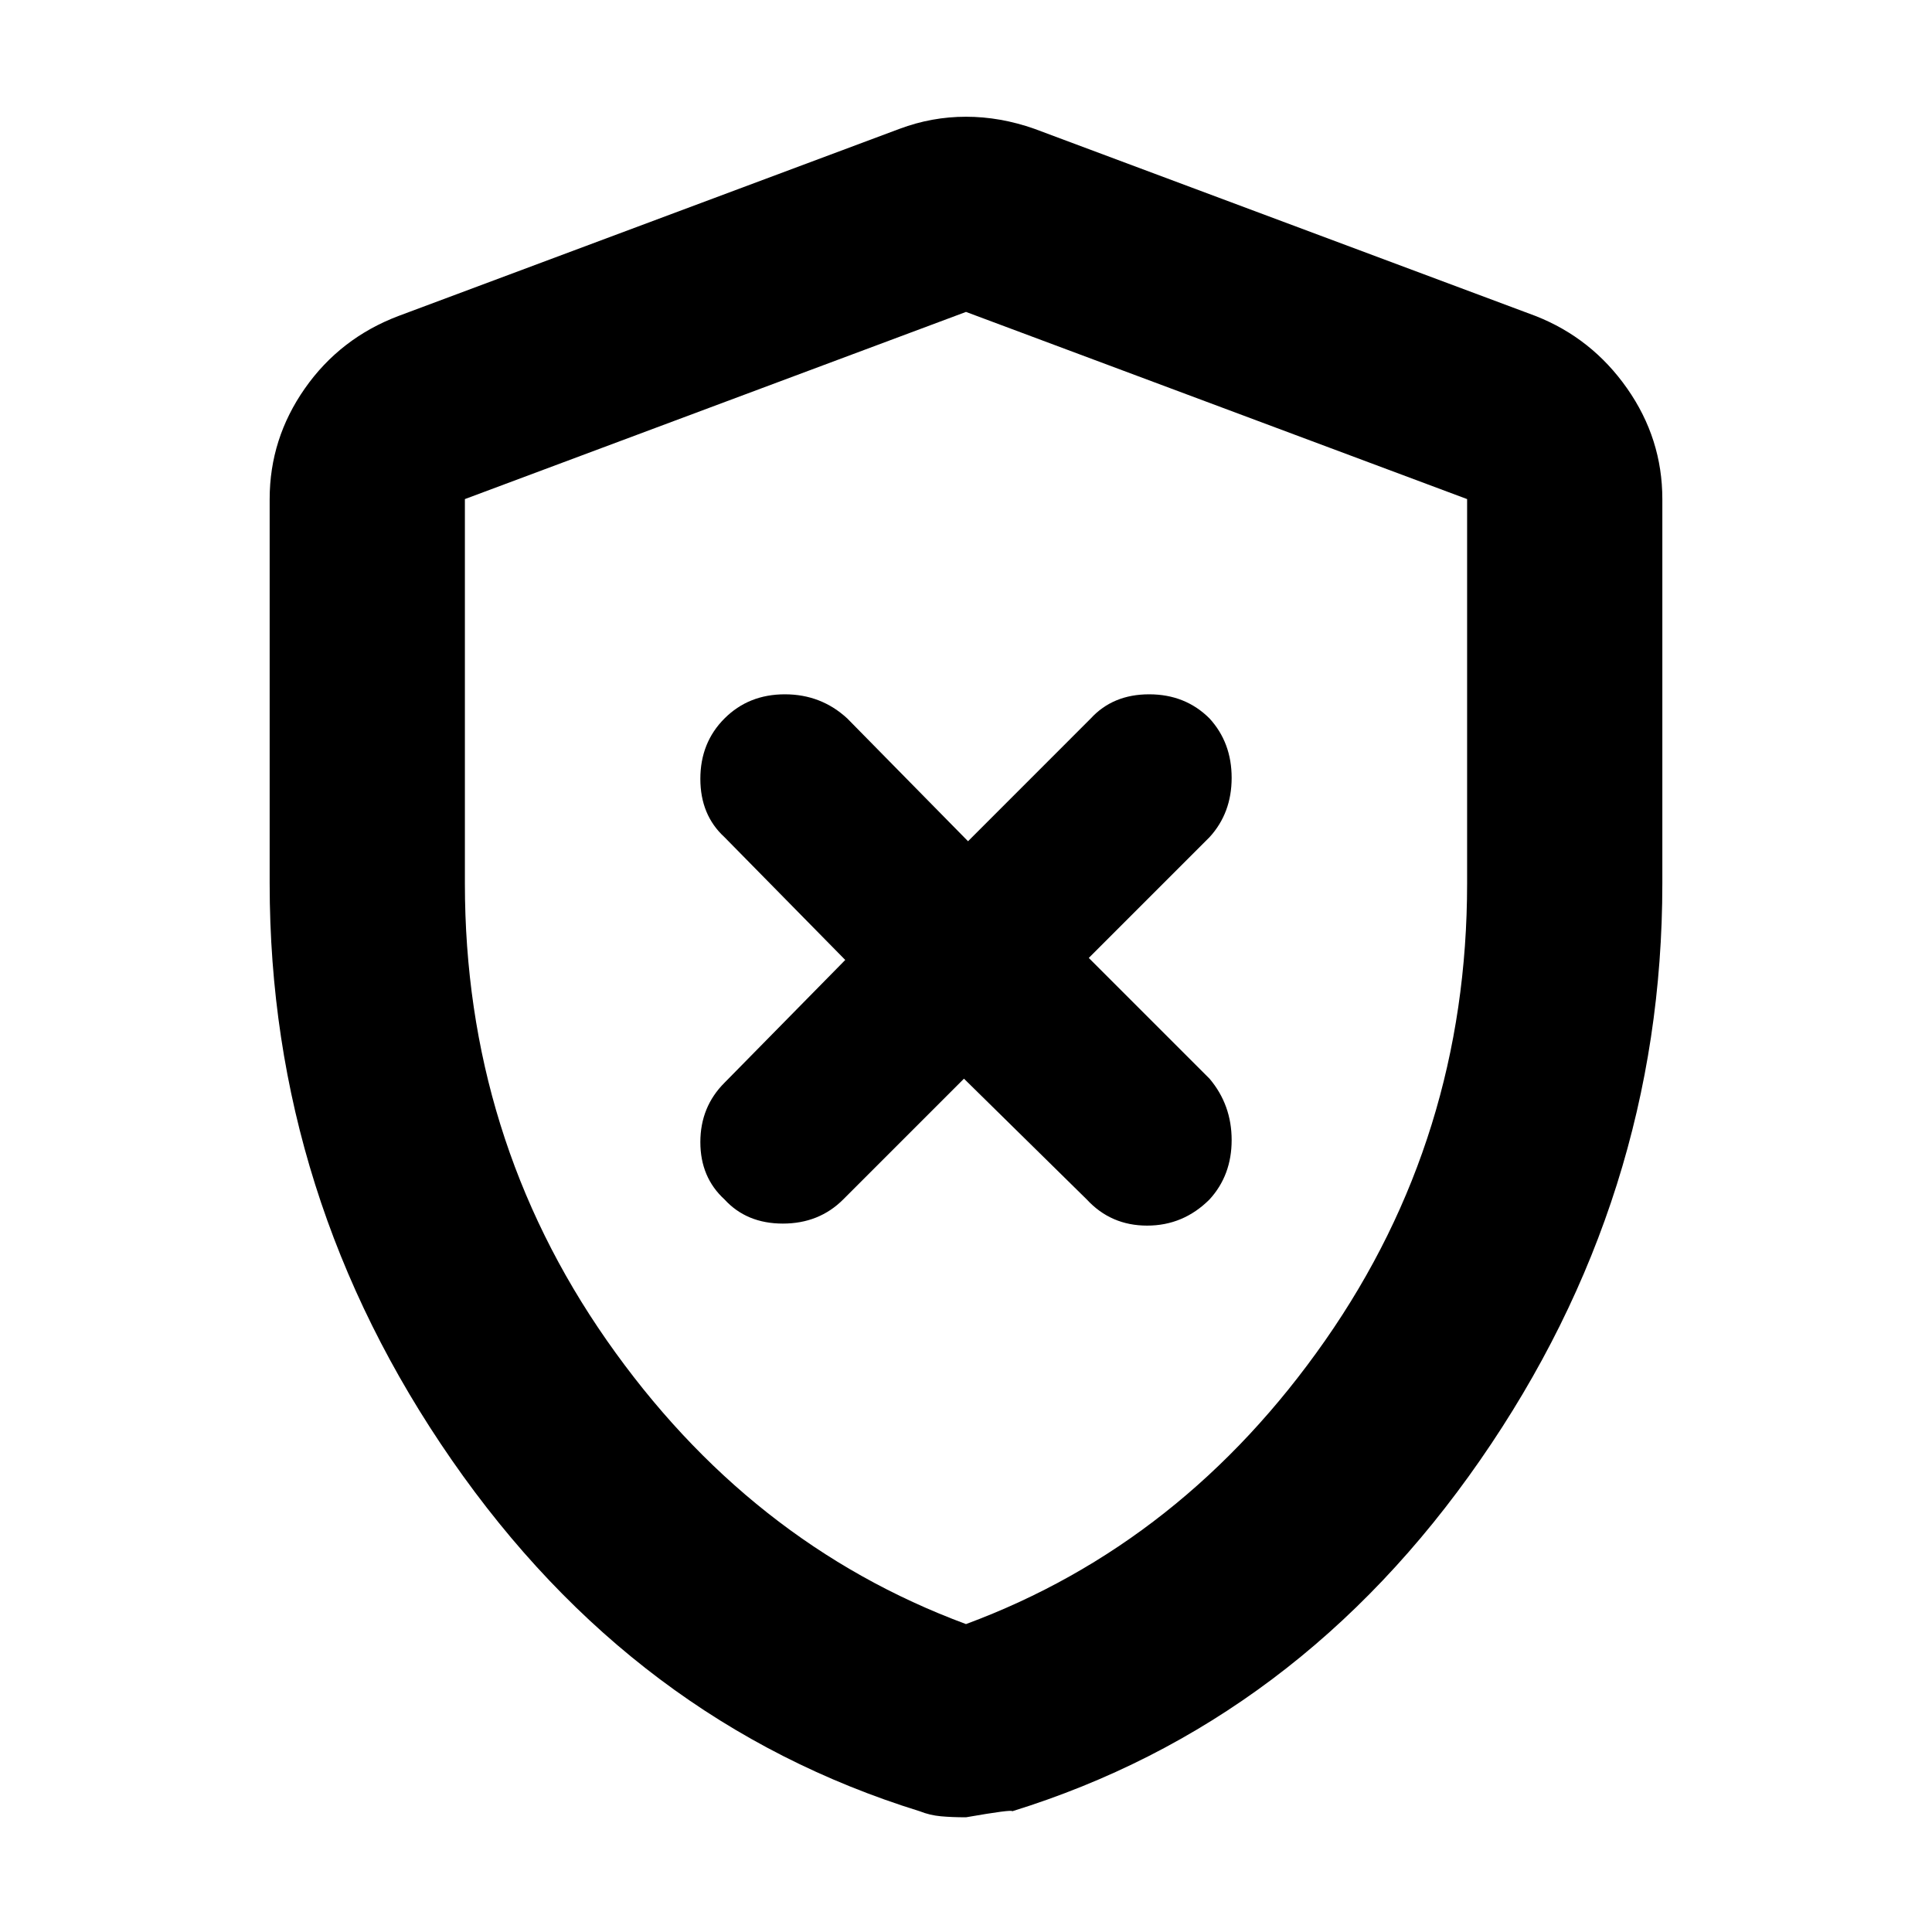 <svg xmlns="http://www.w3.org/2000/svg" height="40" width="40"><path d="M19.958 22.333 22.5 24.833Q23 25.375 23.75 25.375Q24.5 25.375 25.042 24.833Q25.5 24.333 25.5 23.604Q25.5 22.875 25.042 22.333L22.542 19.833L25.042 17.333Q25.5 16.833 25.5 16.104Q25.5 15.375 25.042 14.875Q24.542 14.375 23.792 14.375Q23.042 14.375 22.583 14.875L20.042 17.417L17.542 14.875Q17 14.375 16.25 14.375Q15.5 14.375 15 14.875Q14.5 15.375 14.5 16.125Q14.5 16.875 15 17.333L17.5 19.875L15 22.417Q14.5 22.917 14.5 23.646Q14.5 24.375 15 24.833Q15.458 25.333 16.208 25.333Q16.958 25.333 17.458 24.833ZM20 37.625Q19.708 37.625 19.479 37.604Q19.25 37.583 19.042 37.5Q13.125 35.667 9.354 30.229Q5.583 24.792 5.583 18.292V10.333Q5.583 9.083 6.312 8.042Q7.042 7 8.25 6.542L18.625 2.667Q19.292 2.417 20 2.417Q20.708 2.417 21.417 2.667L31.792 6.542Q32.958 7 33.688 8.042Q34.417 9.083 34.417 10.333V18.292Q34.417 24.792 30.646 30.229Q26.875 35.667 20.958 37.5Q20.958 37.458 20 37.625ZM20 33.625Q24.5 31.958 27.438 27.75Q30.375 23.542 30.375 18.292V10.333Q30.375 10.333 30.375 10.333Q30.375 10.333 30.375 10.333L20 6.458Q20 6.458 20 6.458Q20 6.458 20 6.458L9.625 10.333Q9.625 10.333 9.625 10.333Q9.625 10.333 9.625 10.333V18.292Q9.625 23.542 12.562 27.75Q15.5 31.958 20 33.625ZM20 20.042Q20 20.042 20 20.042Q20 20.042 20 20.042Q20 20.042 20 20.042Q20 20.042 20 20.042Q20 20.042 20 20.042Q20 20.042 20 20.042Q20 20.042 20 20.042Q20 20.042 20 20.042Q20 20.042 20 20.042Q20 20.042 20 20.042Z"/></svg>
